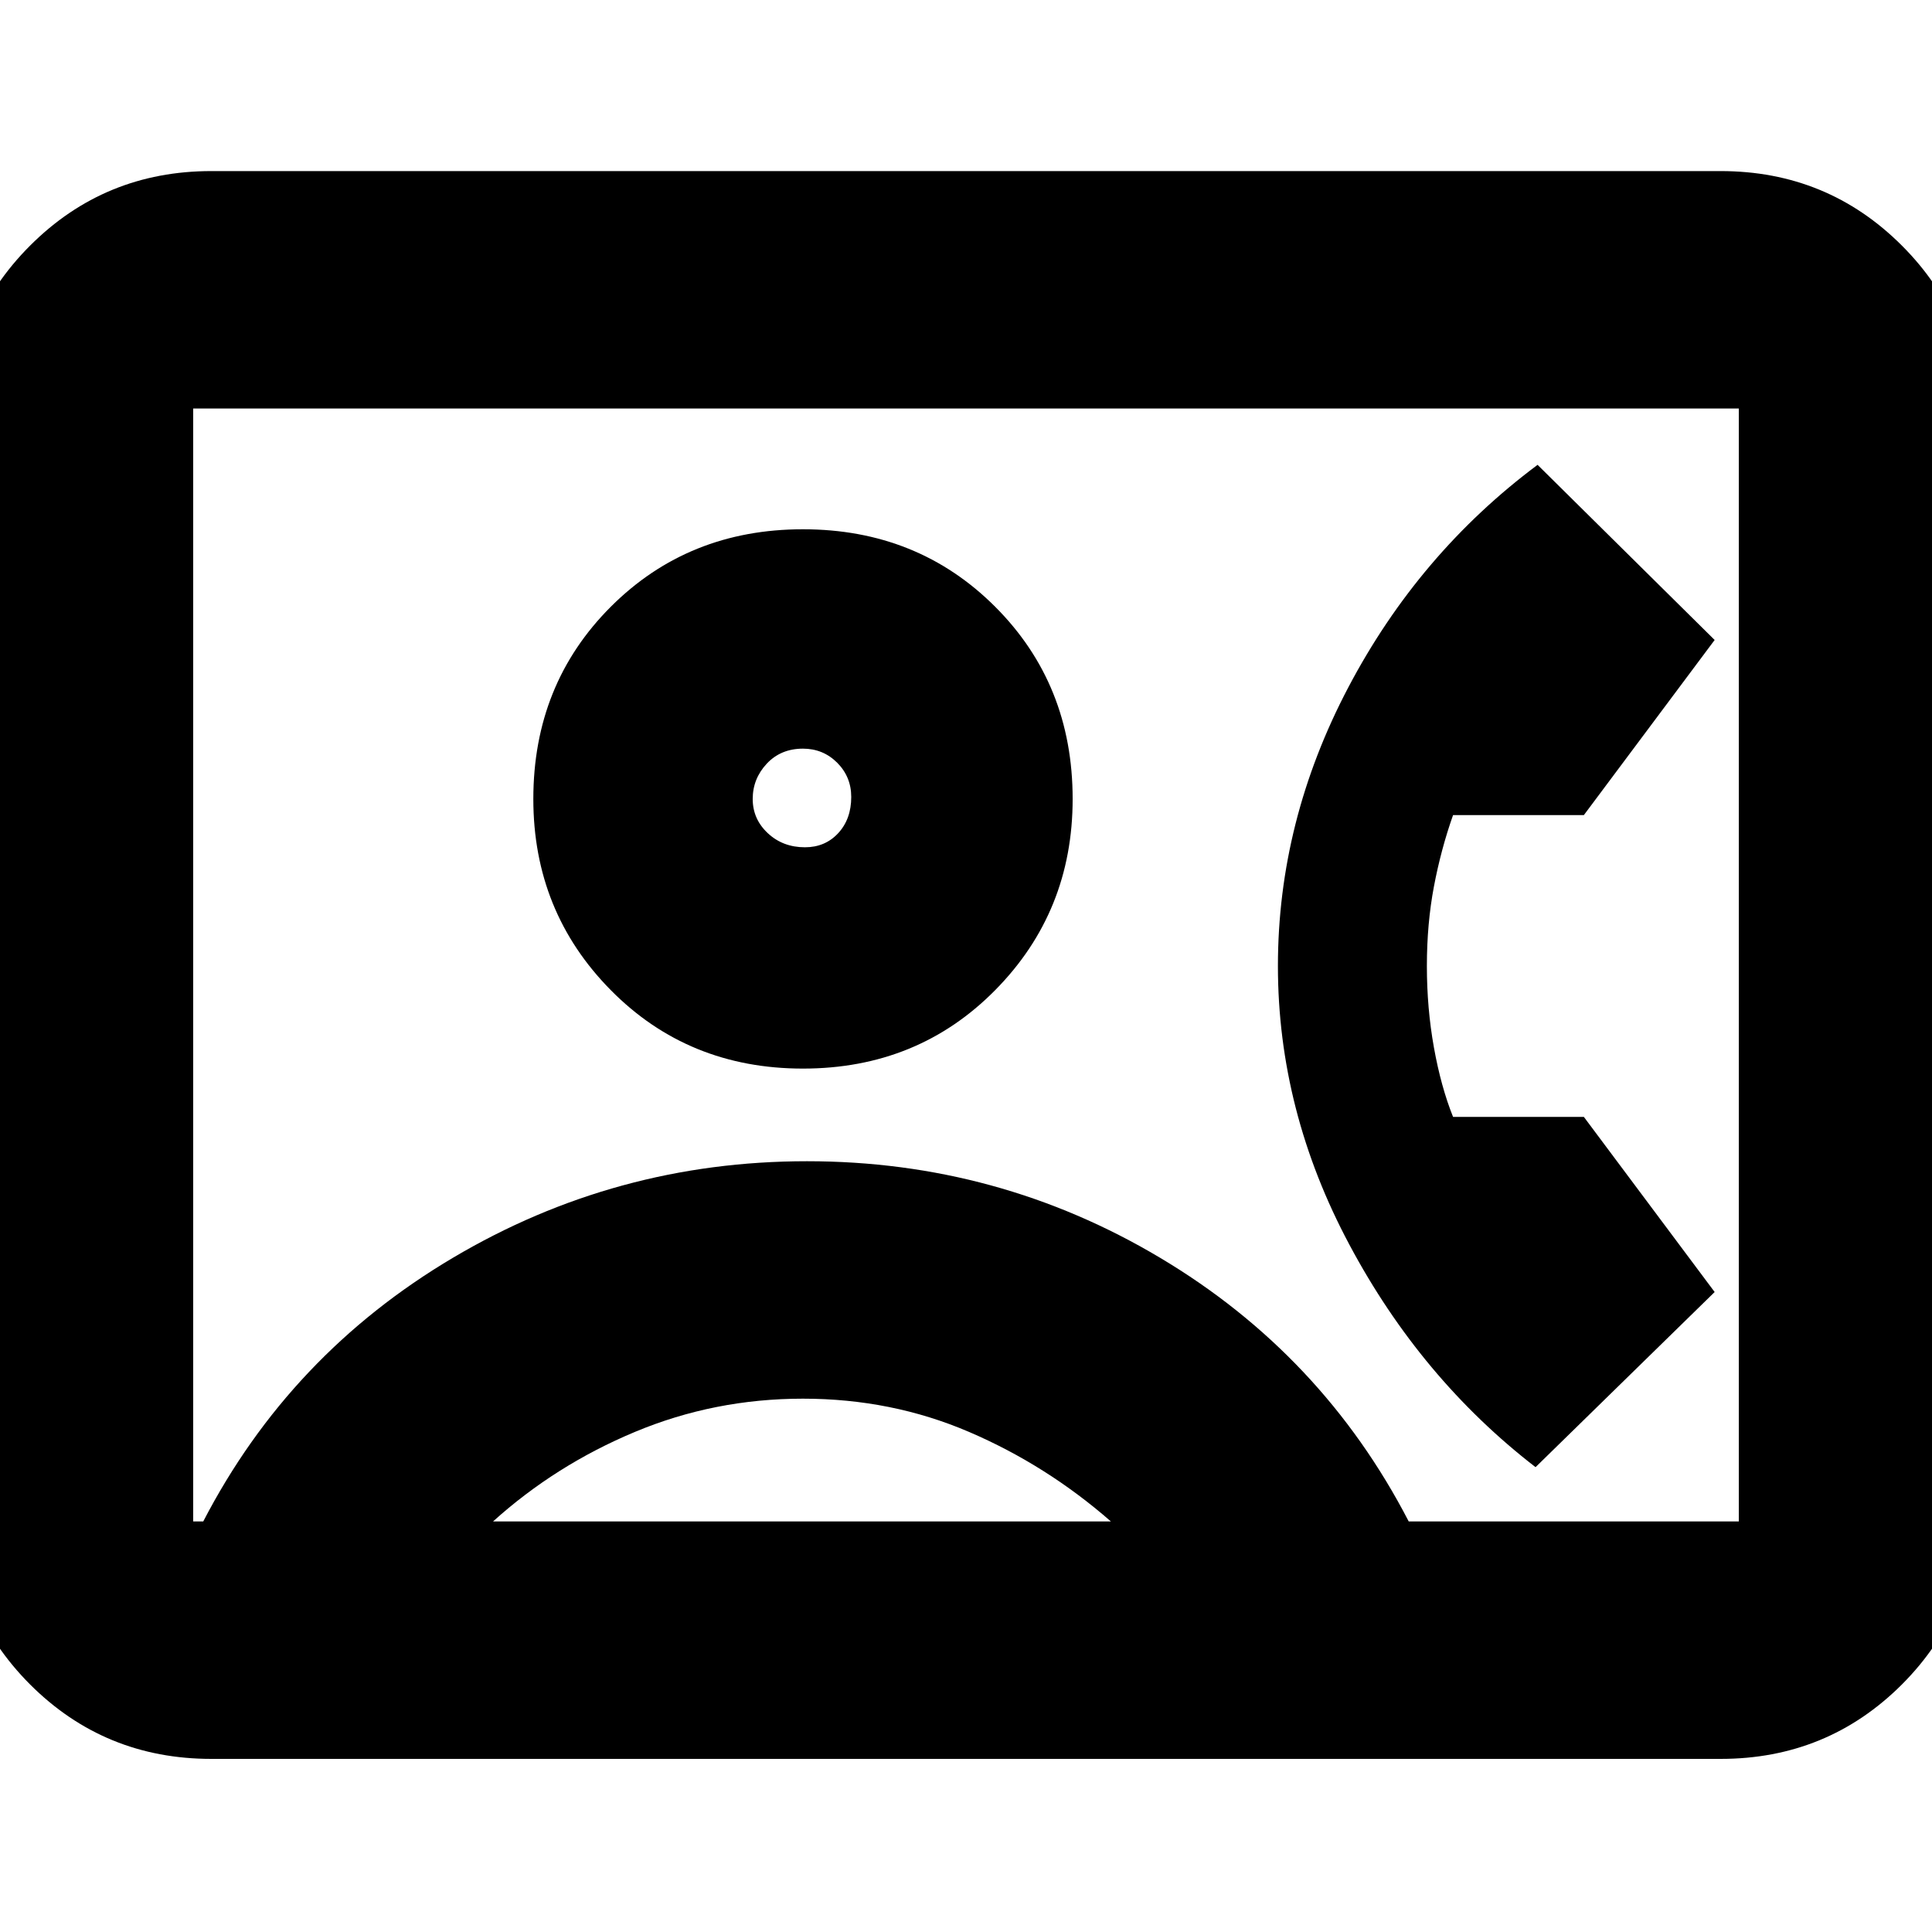<svg xmlns="http://www.w3.org/2000/svg" height="20" width="20"><path d="M2.188 18.208q-1.105 0-1.876-.77-.77-.771-.77-1.876V4.417q0-1.105.77-1.875.771-.771 1.876-.771h15.624q1.105 0 1.876.771.77.77.77 1.875v11.145q0 1.105-.77 1.876-.771.77-1.876.77Zm12.395-2.458H18V4.229H2V15.75h.104Q3 14.021 4.688 13.021q1.687-1 3.666-1 1.979 0 3.656 1 1.678 1 2.573 2.729Zm-6.271-4.688q1.188 0 1.99-.812t.802-1.979q0-1.188-.802-1.99t-1.99-.802q-1.187 0-1.989.802t-.802 1.99q0 1.167.802 1.979t1.989.812Zm7.584 4.126 1.854-1.813-1.354-1.813h-1.354q-.125-.312-.198-.718-.073-.406-.073-.844 0-.438.073-.823.073-.385.198-.739h1.354l1.354-1.813-1.833-1.813q-1.229.917-1.959 2.303Q13.229 8.5 13.229 10q0 1.5.74 2.885.739 1.386 1.927 2.303Zm-10.792.562H11.5q-.667-.583-1.469-.927-.802-.344-1.719-.344-.916 0-1.739.344-.823.344-1.469.927Zm3.229-6.979q-.229 0-.385-.146t-.156-.354q0-.209.145-.365.146-.156.375-.156.209 0 .355.146.145.146.145.354 0 .229-.135.375t-.344.146ZM10 10Z"/></svg>